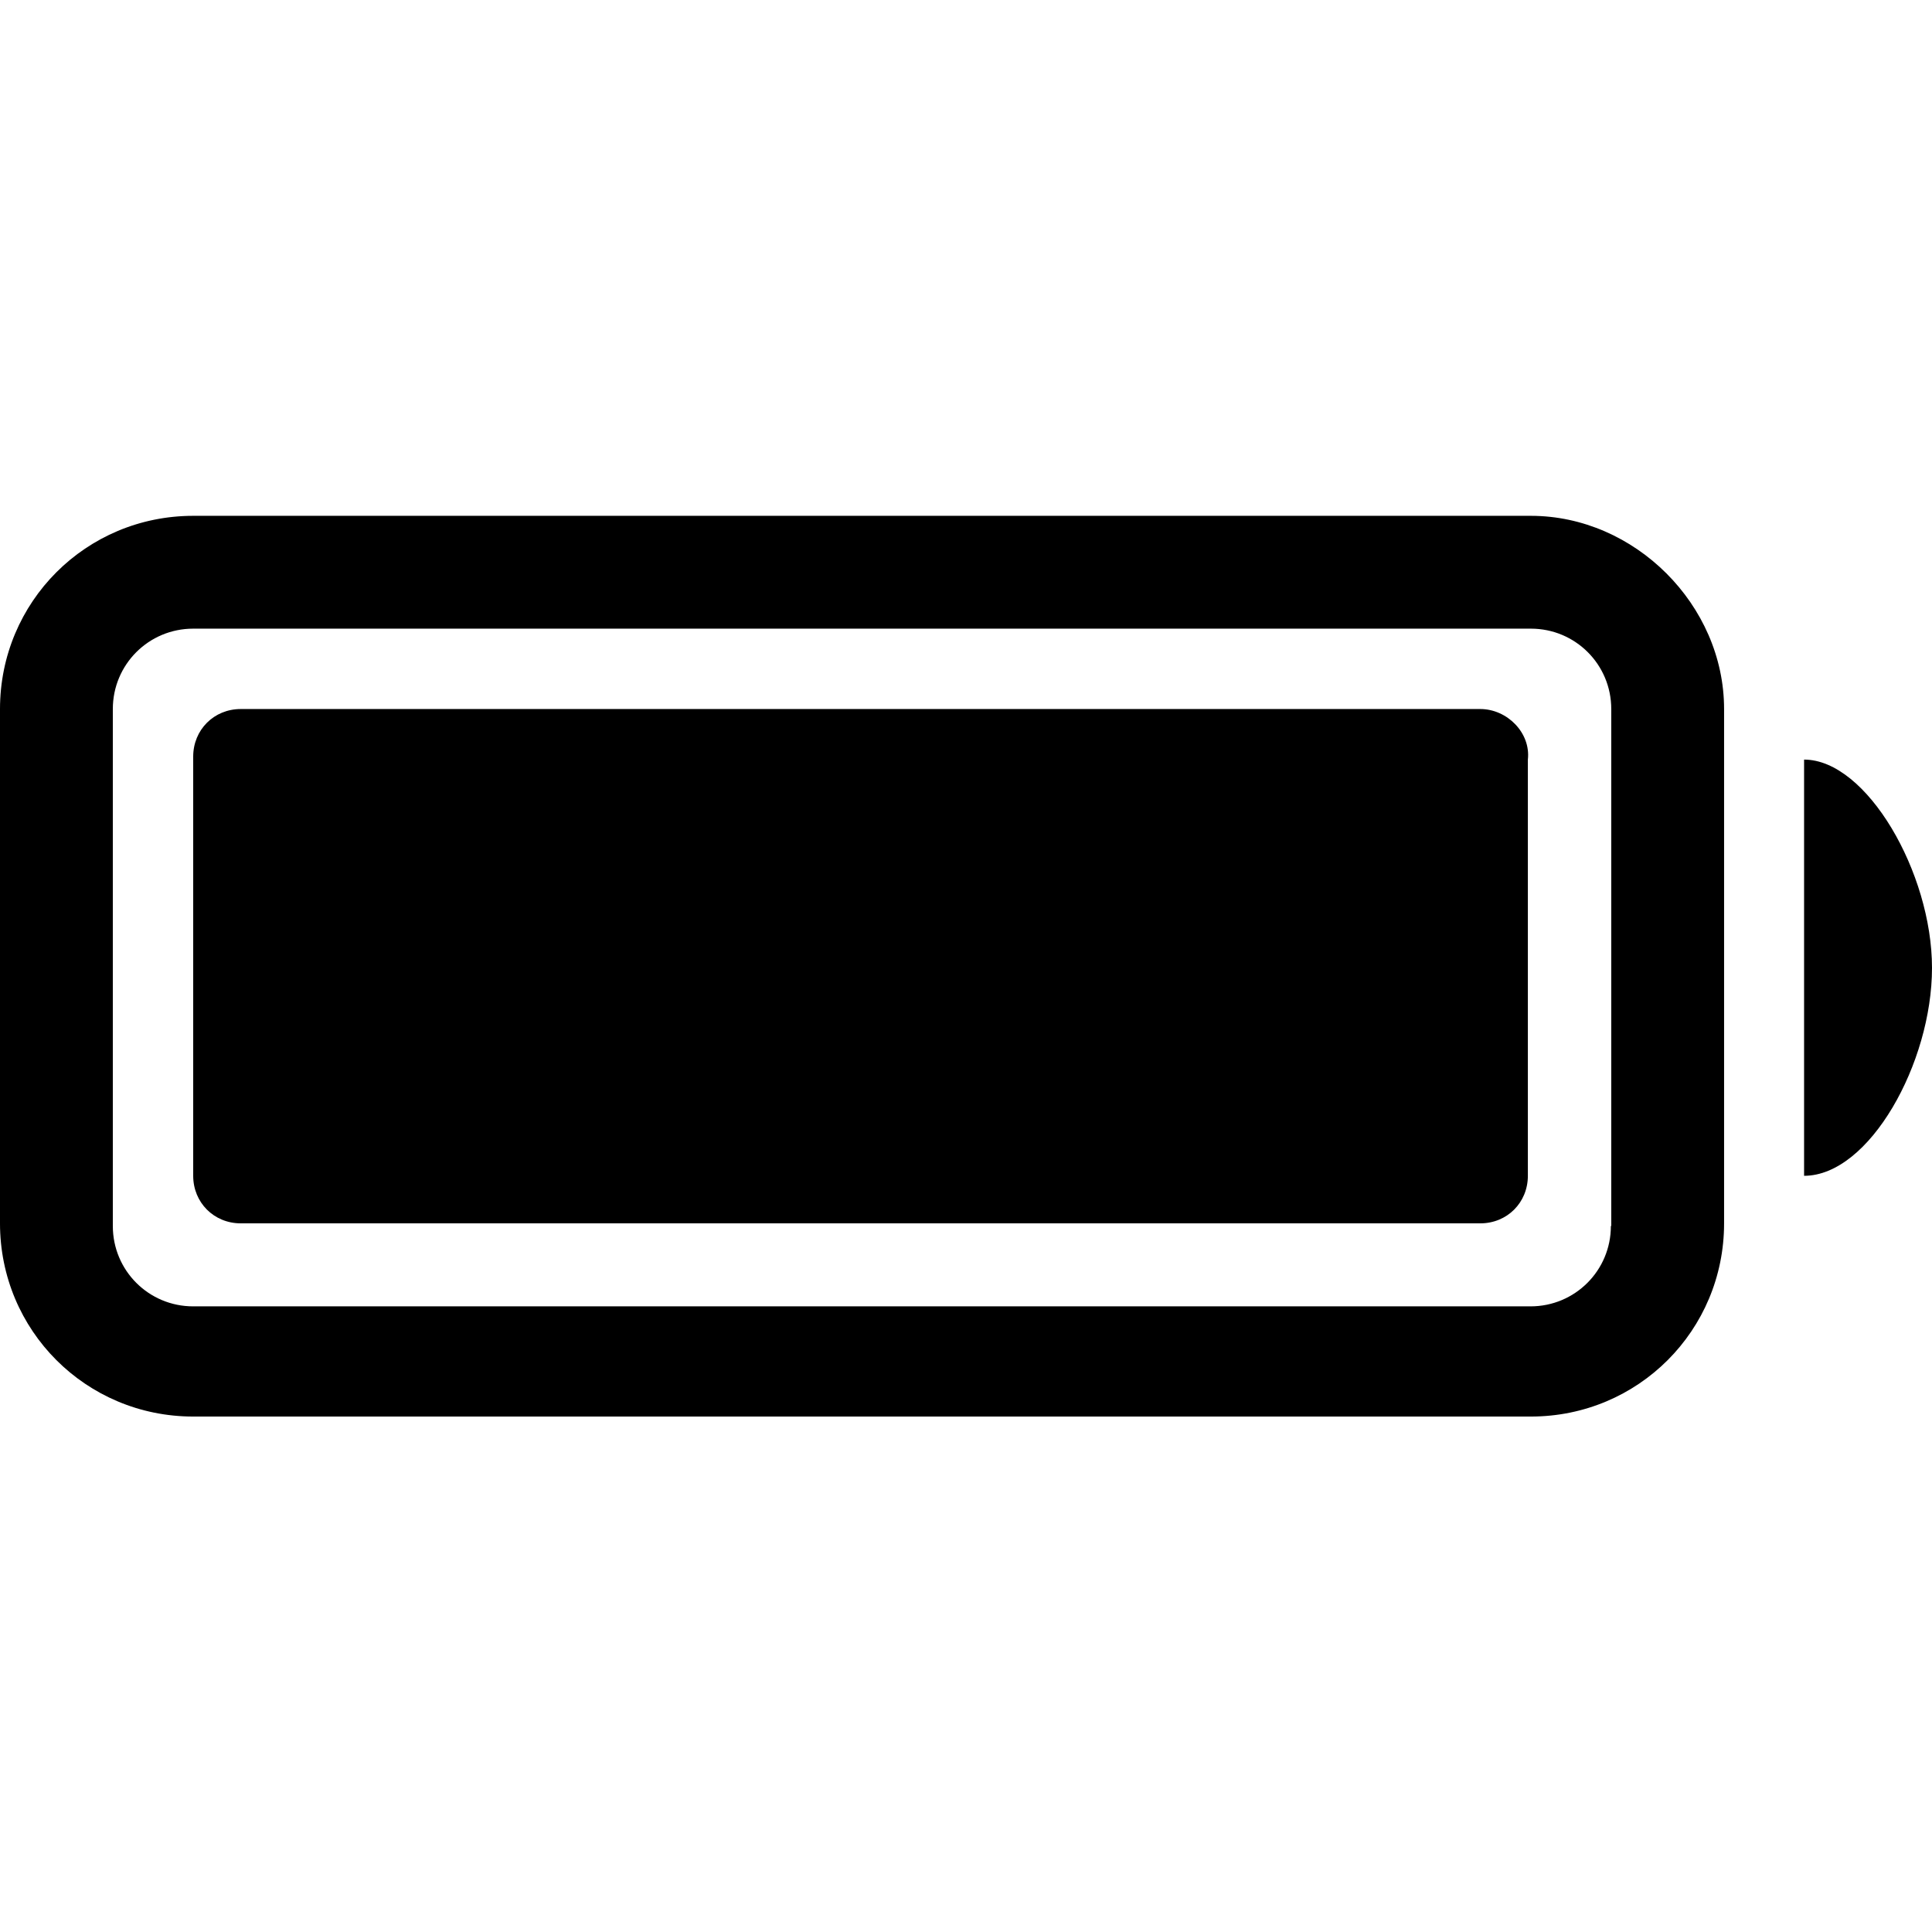 <?xml version="1.0" encoding="utf-8"?>
<!-- Generator: Adobe Illustrator 19.0.0, SVG Export Plug-In . SVG Version: 6.00 Build 0)  -->
<svg version="1.1" id="Layer_1" xmlns="http://www.w3.org/2000/svg" xmlns:xlink="http://www.w3.org/1999/xlink" x="0px" y="0px"
	 viewBox="0 0 512 512" style="enable-background:new 0 0 512 512;" xml:space="preserve">
<g id="XMLID_1_">
	<path id="XMLID_6_" d="M405.7,136.7H51.2C22.8,136.7,0,159.5,0,187.9v136.3c0,28.4,22.8,51.2,51.2,51.2h354.5
		c28.4,0,51.2-22.8,51.2-51.2V187.9C456.9,160.3,433.2,136.7,405.7,136.7z M426.9,324.9c0,11.8-9.5,21.3-21.3,21.3H51.2
		c-11.8,0-21.3-9.5-21.3-21.3V187.9c0-11.8,9.5-21.3,21.3-21.3h354.5c11.8,0,21.3,9.5,21.3,21.3V324.9z M478.1,201.3v110.3
		c17.3,0,33.9-29.9,33.9-55.1S494.7,201.3,478.1,201.3L478.1,201.3z"/>
	<path id="XMLID_7_" d="M392.3,187.9H63.8c-7.1,0-12.6,5.5-12.6,12.6v111.1c0,7.1,5.5,12.6,12.6,12.6h328.5
		c7.1,0,12.6-5.5,12.6-12.6V201.3C405.7,194.2,399.4,187.9,392.3,187.9z"/>
</g>
</svg>
